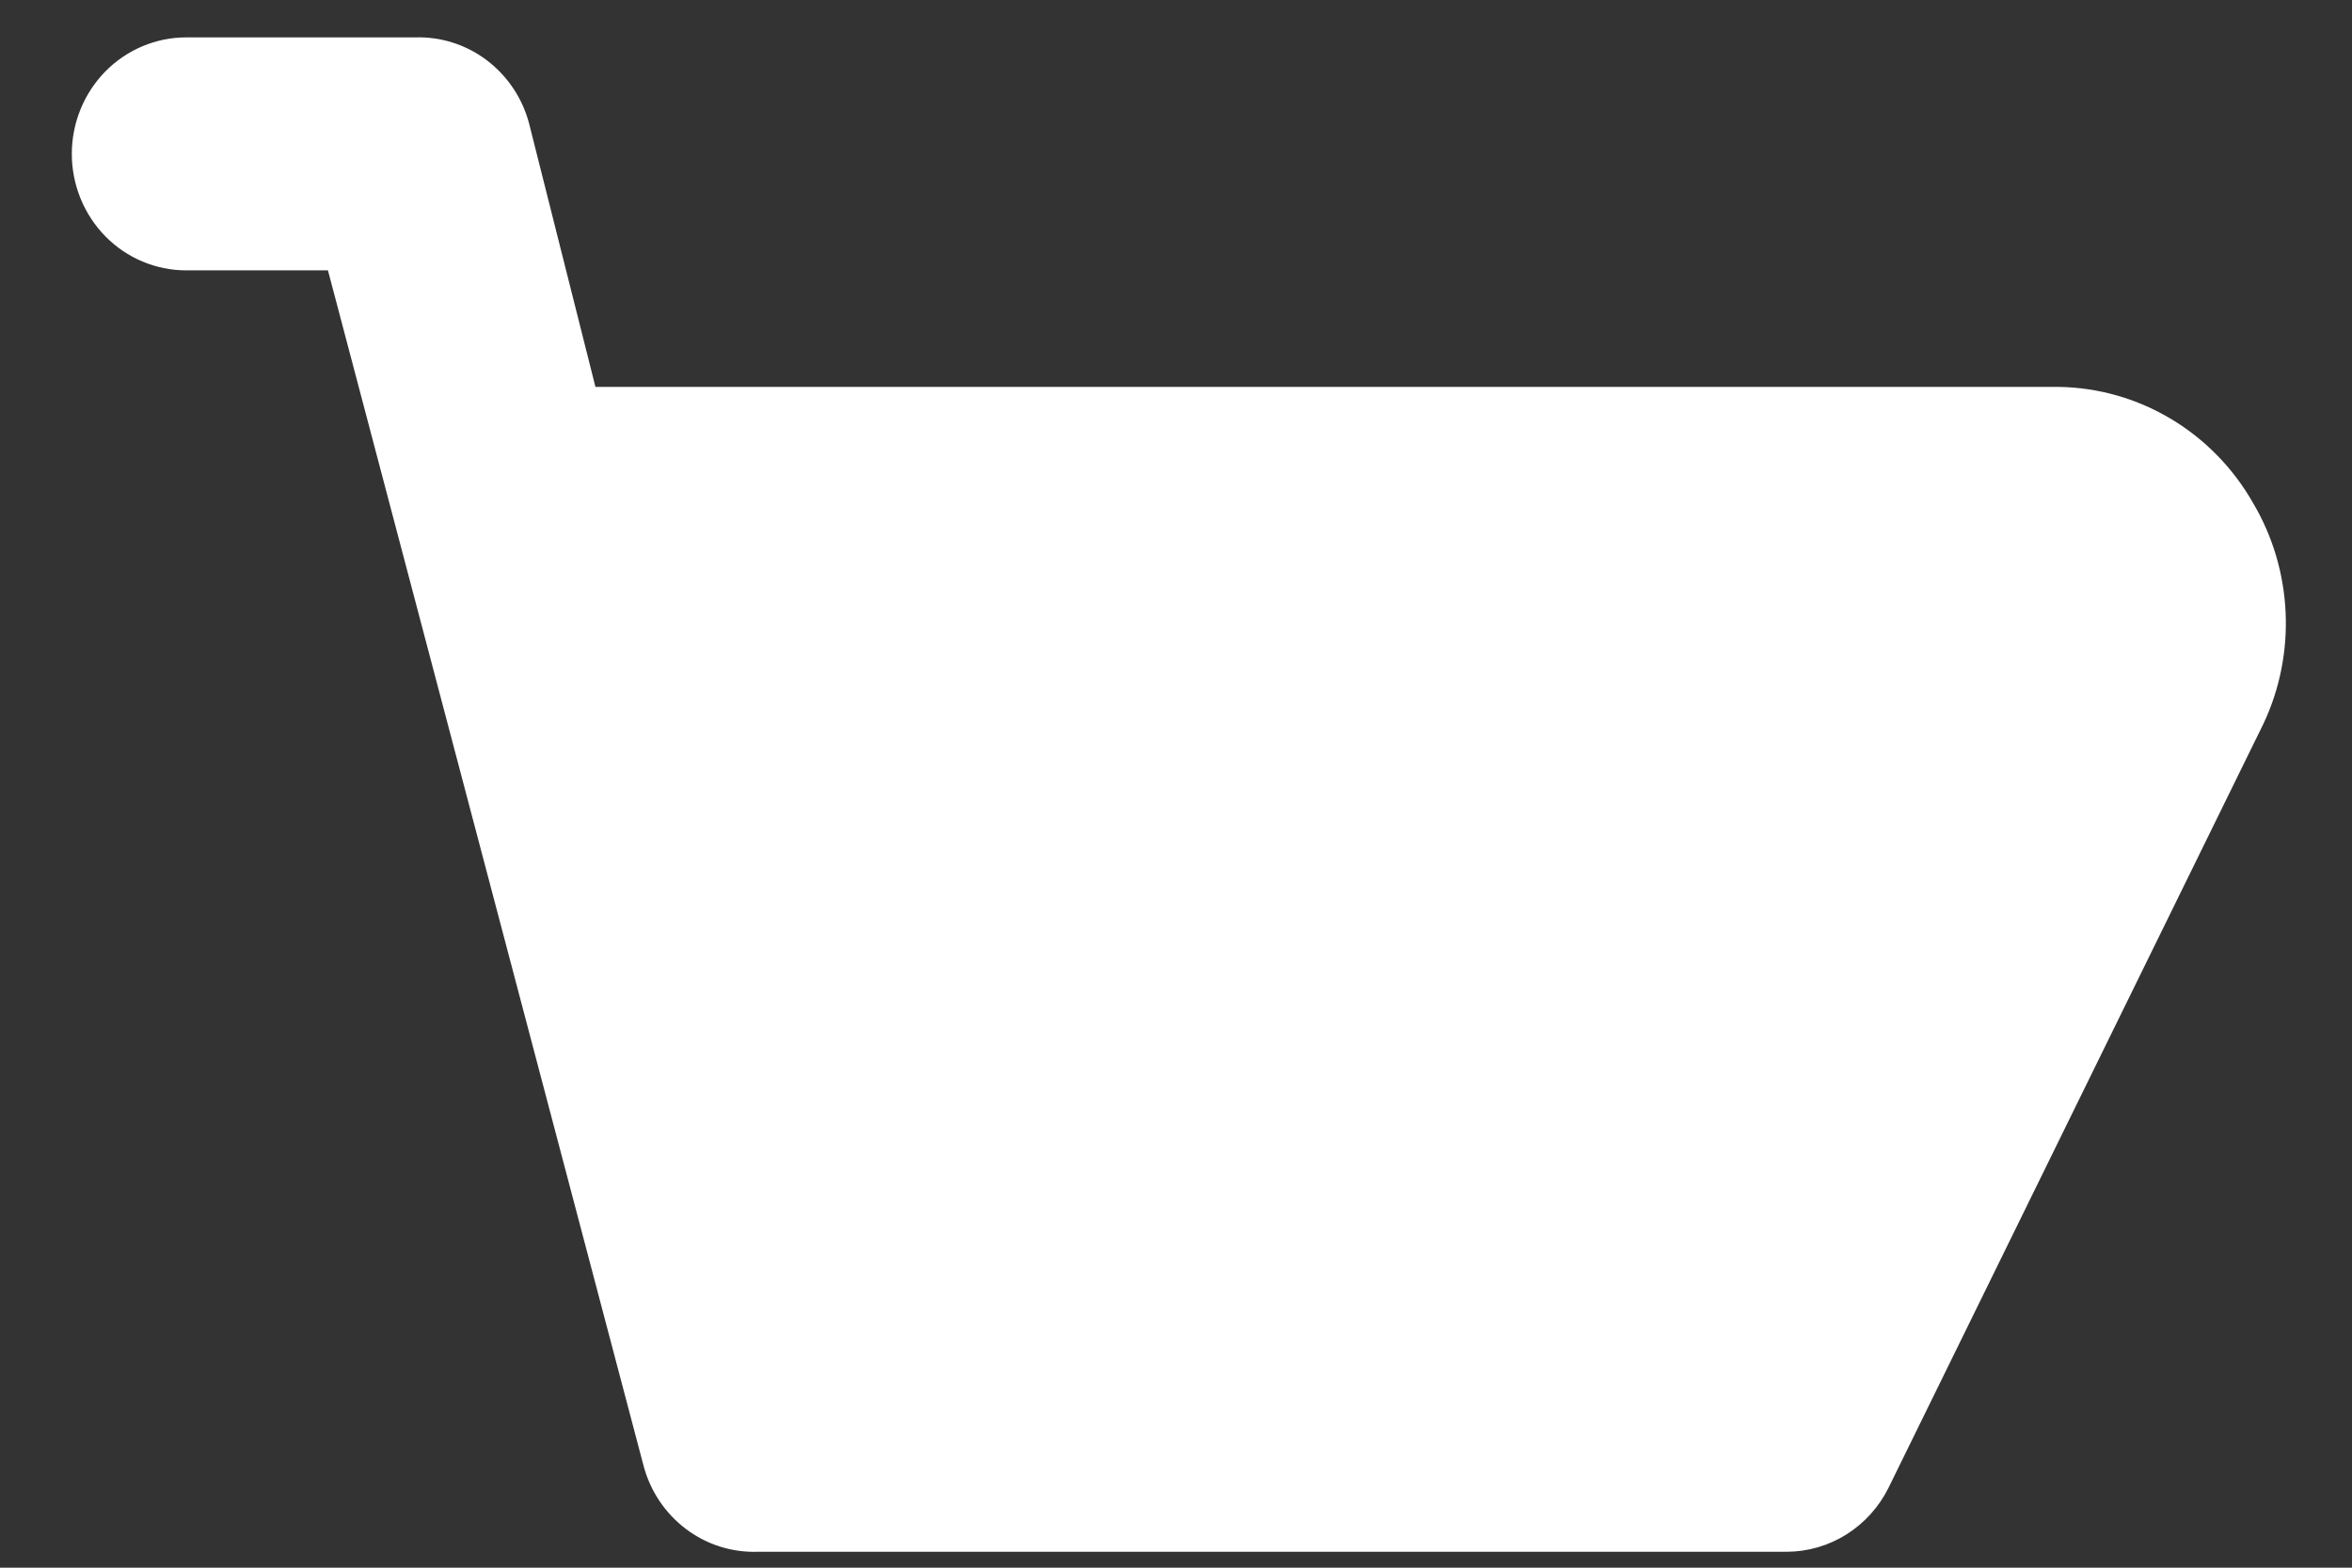 <svg width="30" height="20" viewBox="0 0 30 20" fill="none" xmlns="http://www.w3.org/2000/svg">
<rect x="0" y="0" width="30" height="20" fill="#333333" stroke="none"/>
<path d="M28.741 6.422C28.489 5.977 28.128 5.606 27.694 5.346C27.259 5.085 26.766 4.944 26.262 4.936H7.595L6.749 1.577C6.664 1.253 6.473 0.968 6.208 0.768C5.944 0.568 5.62 0.466 5.291 0.477H2.374C1.988 0.477 1.617 0.634 1.343 0.912C1.07 1.191 0.916 1.569 0.916 1.963C0.916 2.357 1.07 2.735 1.343 3.014C1.617 3.293 1.988 3.449 2.374 3.449H4.183L8.208 18.697C8.293 19.021 8.484 19.306 8.749 19.506C9.013 19.706 9.337 19.808 9.666 19.797H22.791C23.06 19.796 23.324 19.719 23.553 19.575C23.782 19.43 23.968 19.224 24.089 18.979L28.872 9.23C29.08 8.788 29.176 8.299 29.153 7.809C29.13 7.319 28.989 6.842 28.741 6.422Z" fill="white"/>
</svg>
